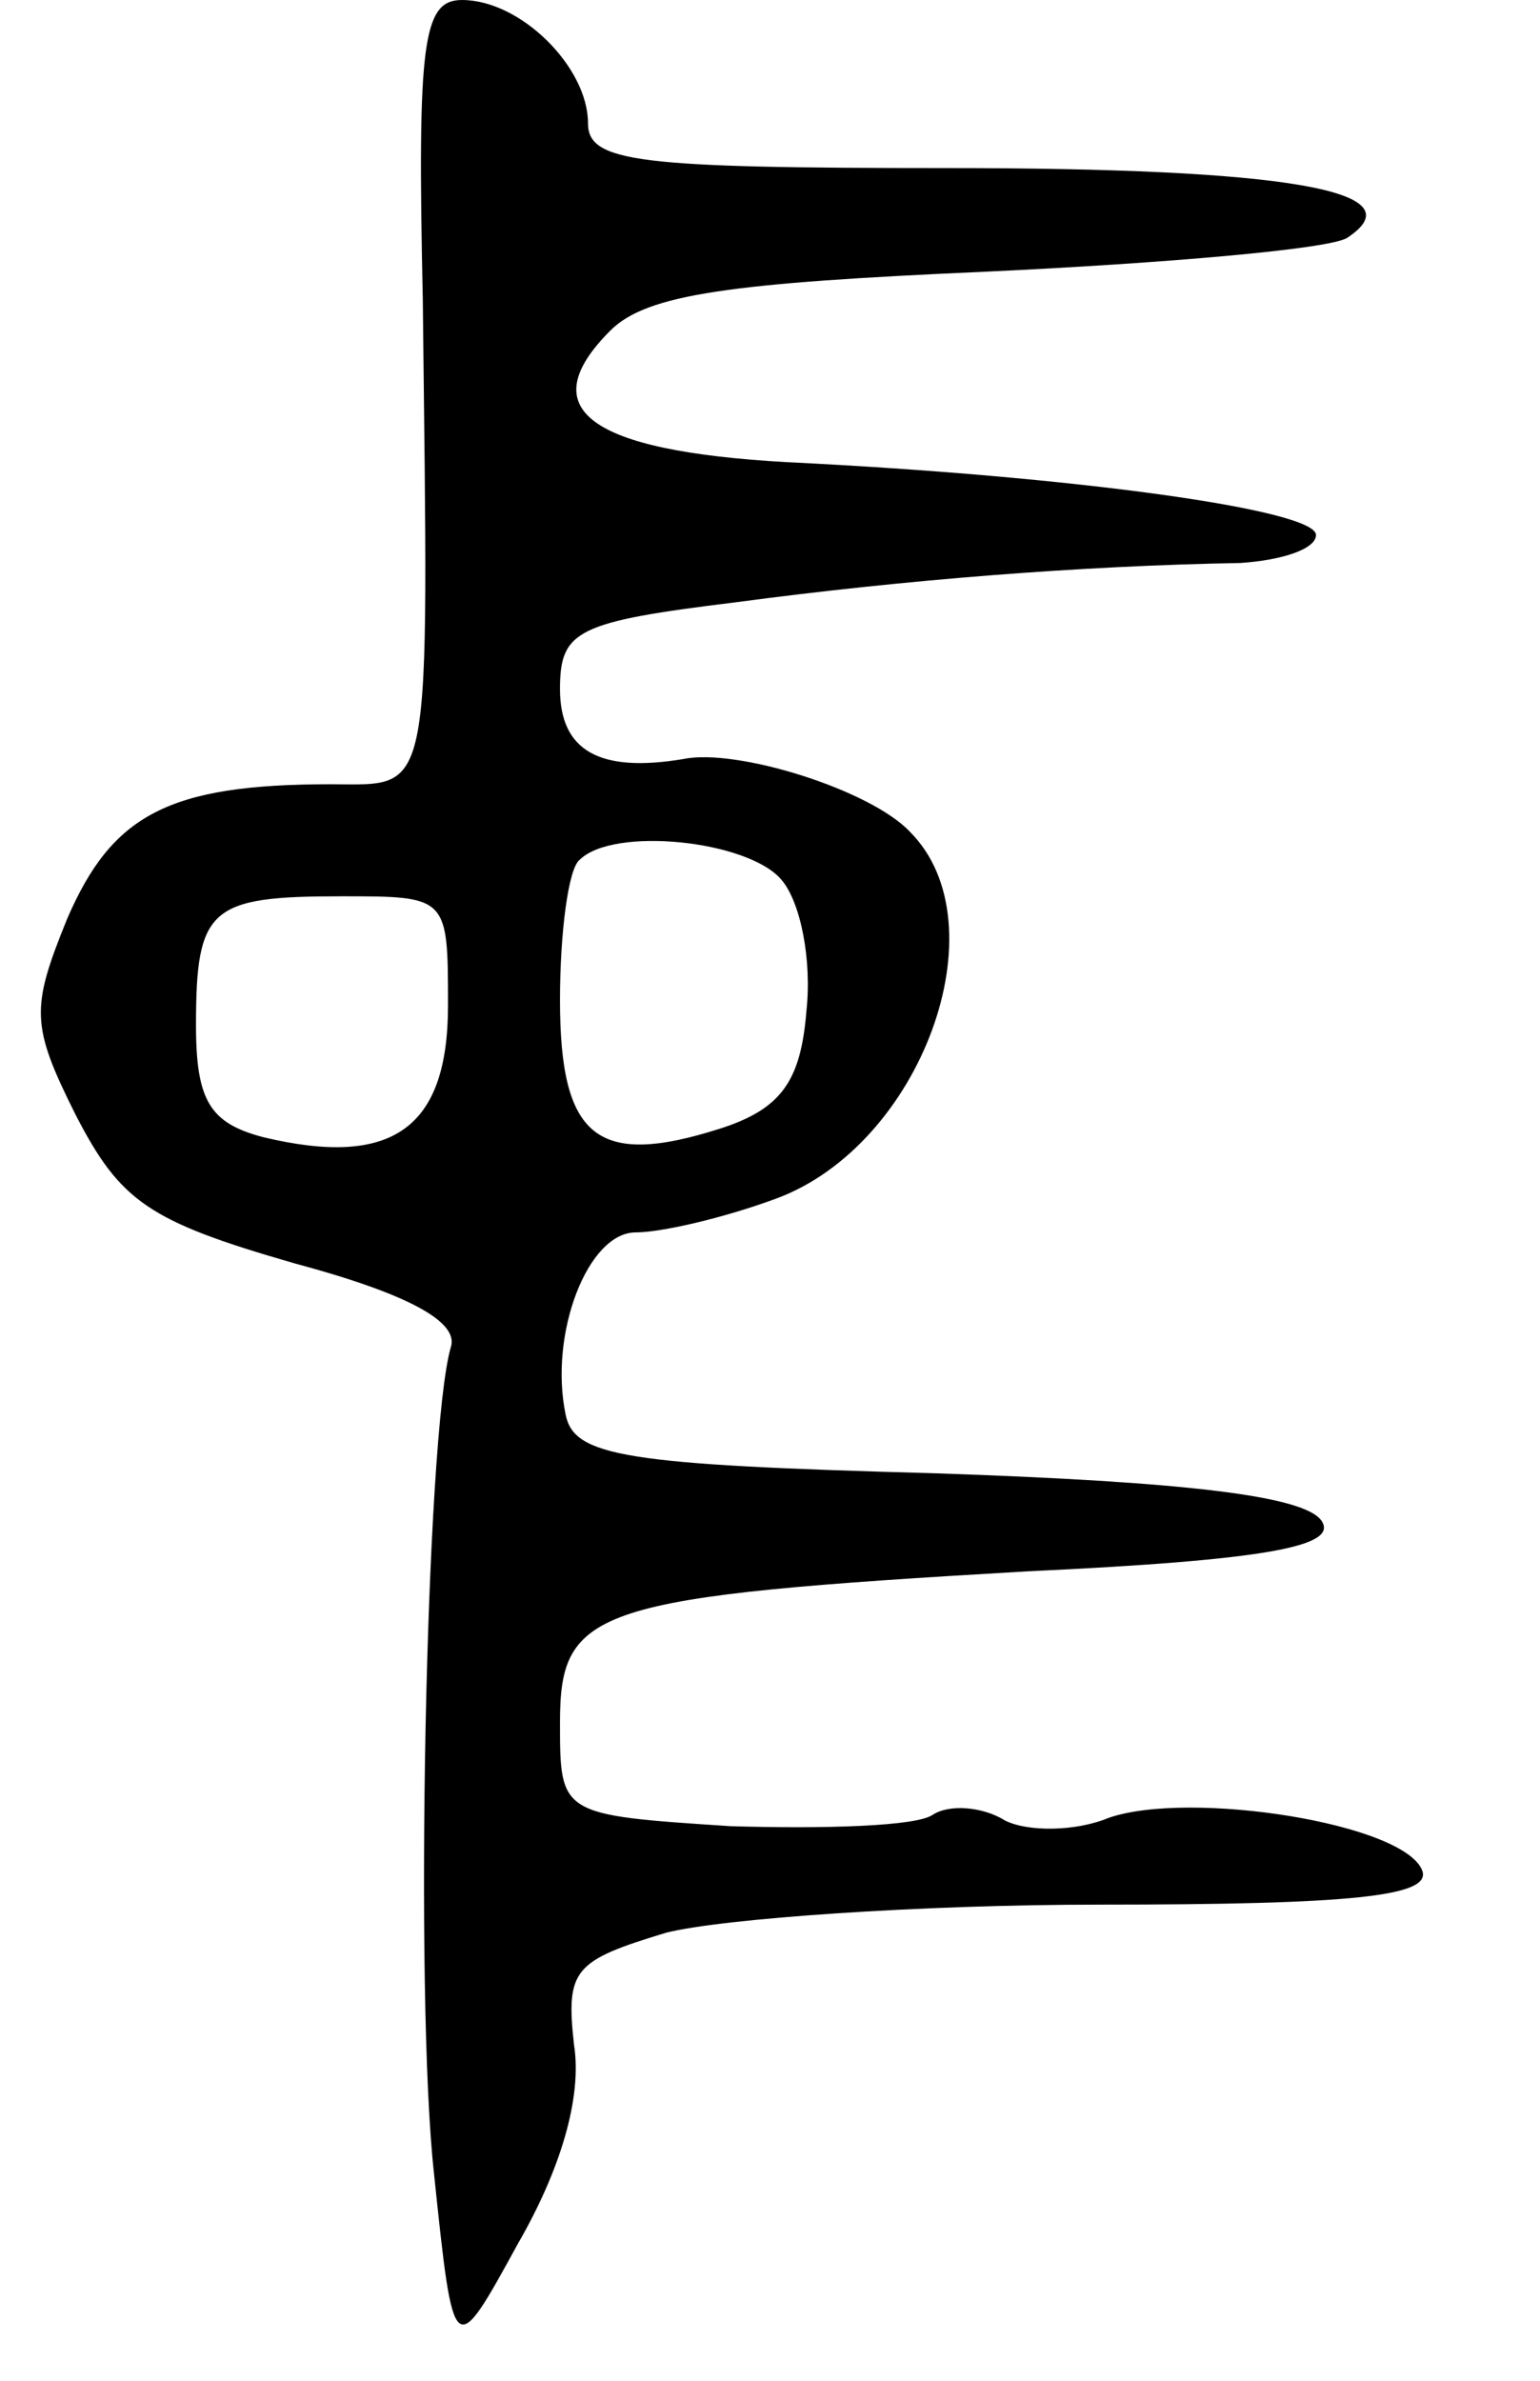 <svg version="1.0" xmlns="http://www.w3.org/2000/svg"
 width="55pt" height="85pt" viewBox="0 0 55 85"
 preserveAspectRatio="xMidYMid meet">
<g transform="translate(0,85) scale(0.1,-0.1)"
fill="#000000" stroke="none">
<path d="M151 743 c2 -181 4 -173 -33 -173 -58 0 -78 -11 -94 -48 -13 -32 -13
-38 3 -70 16 -31 26 -38 78 -53 41 -11 59 -21 56 -30 -9 -31 -13 -232 -6 -295
7 -67 7 -67 30 -25 15 26 23 52 20 71 -3 27 0 30 33 40 20 5 90 10 155 10 90
0 118 3 115 12 -6 17 -83 29 -112 19 -12 -5 -29 -5 -37 -1 -8 5 -20 6 -26 2
-6 -4 -38 -5 -72 -4 -61 4 -61 4 -61 37 0 41 12 45 167 54 86 4 111 9 105 18
-6 9 -49 14 -138 17 -111 3 -129 6 -132 21 -6 29 8 65 25 65 9 0 31 5 50 12
52 19 81 98 48 131 -14 15 -62 30 -81 26 -30 -5 -44 3 -44 25 0 21 6 24 63 31
60 8 123 13 180 14 15 1 27 5 27 10 0 9 -86 21 -189 26 -71 4 -91 19 -63 47
13 13 43 17 134 21 64 3 122 8 129 12 26 17 -22 25 -143 25 -110 0 -128 2
-128 16 0 20 -24 44 -45 44 -14 0 -16 -15 -14 -107z m128 -207 c7 -8 11 -29 9
-47 -2 -25 -9 -35 -31 -42 -44 -14 -57 -3 -57 46 0 24 3 47 7 50 12 12 60 7
72 -7z m-119 -45 c0 -44 -20 -58 -66 -47 -19 5 -24 13 -24 40 0 42 5 46 52 46
38 0 38 0 38 -39z"/>
</g>
</svg>

